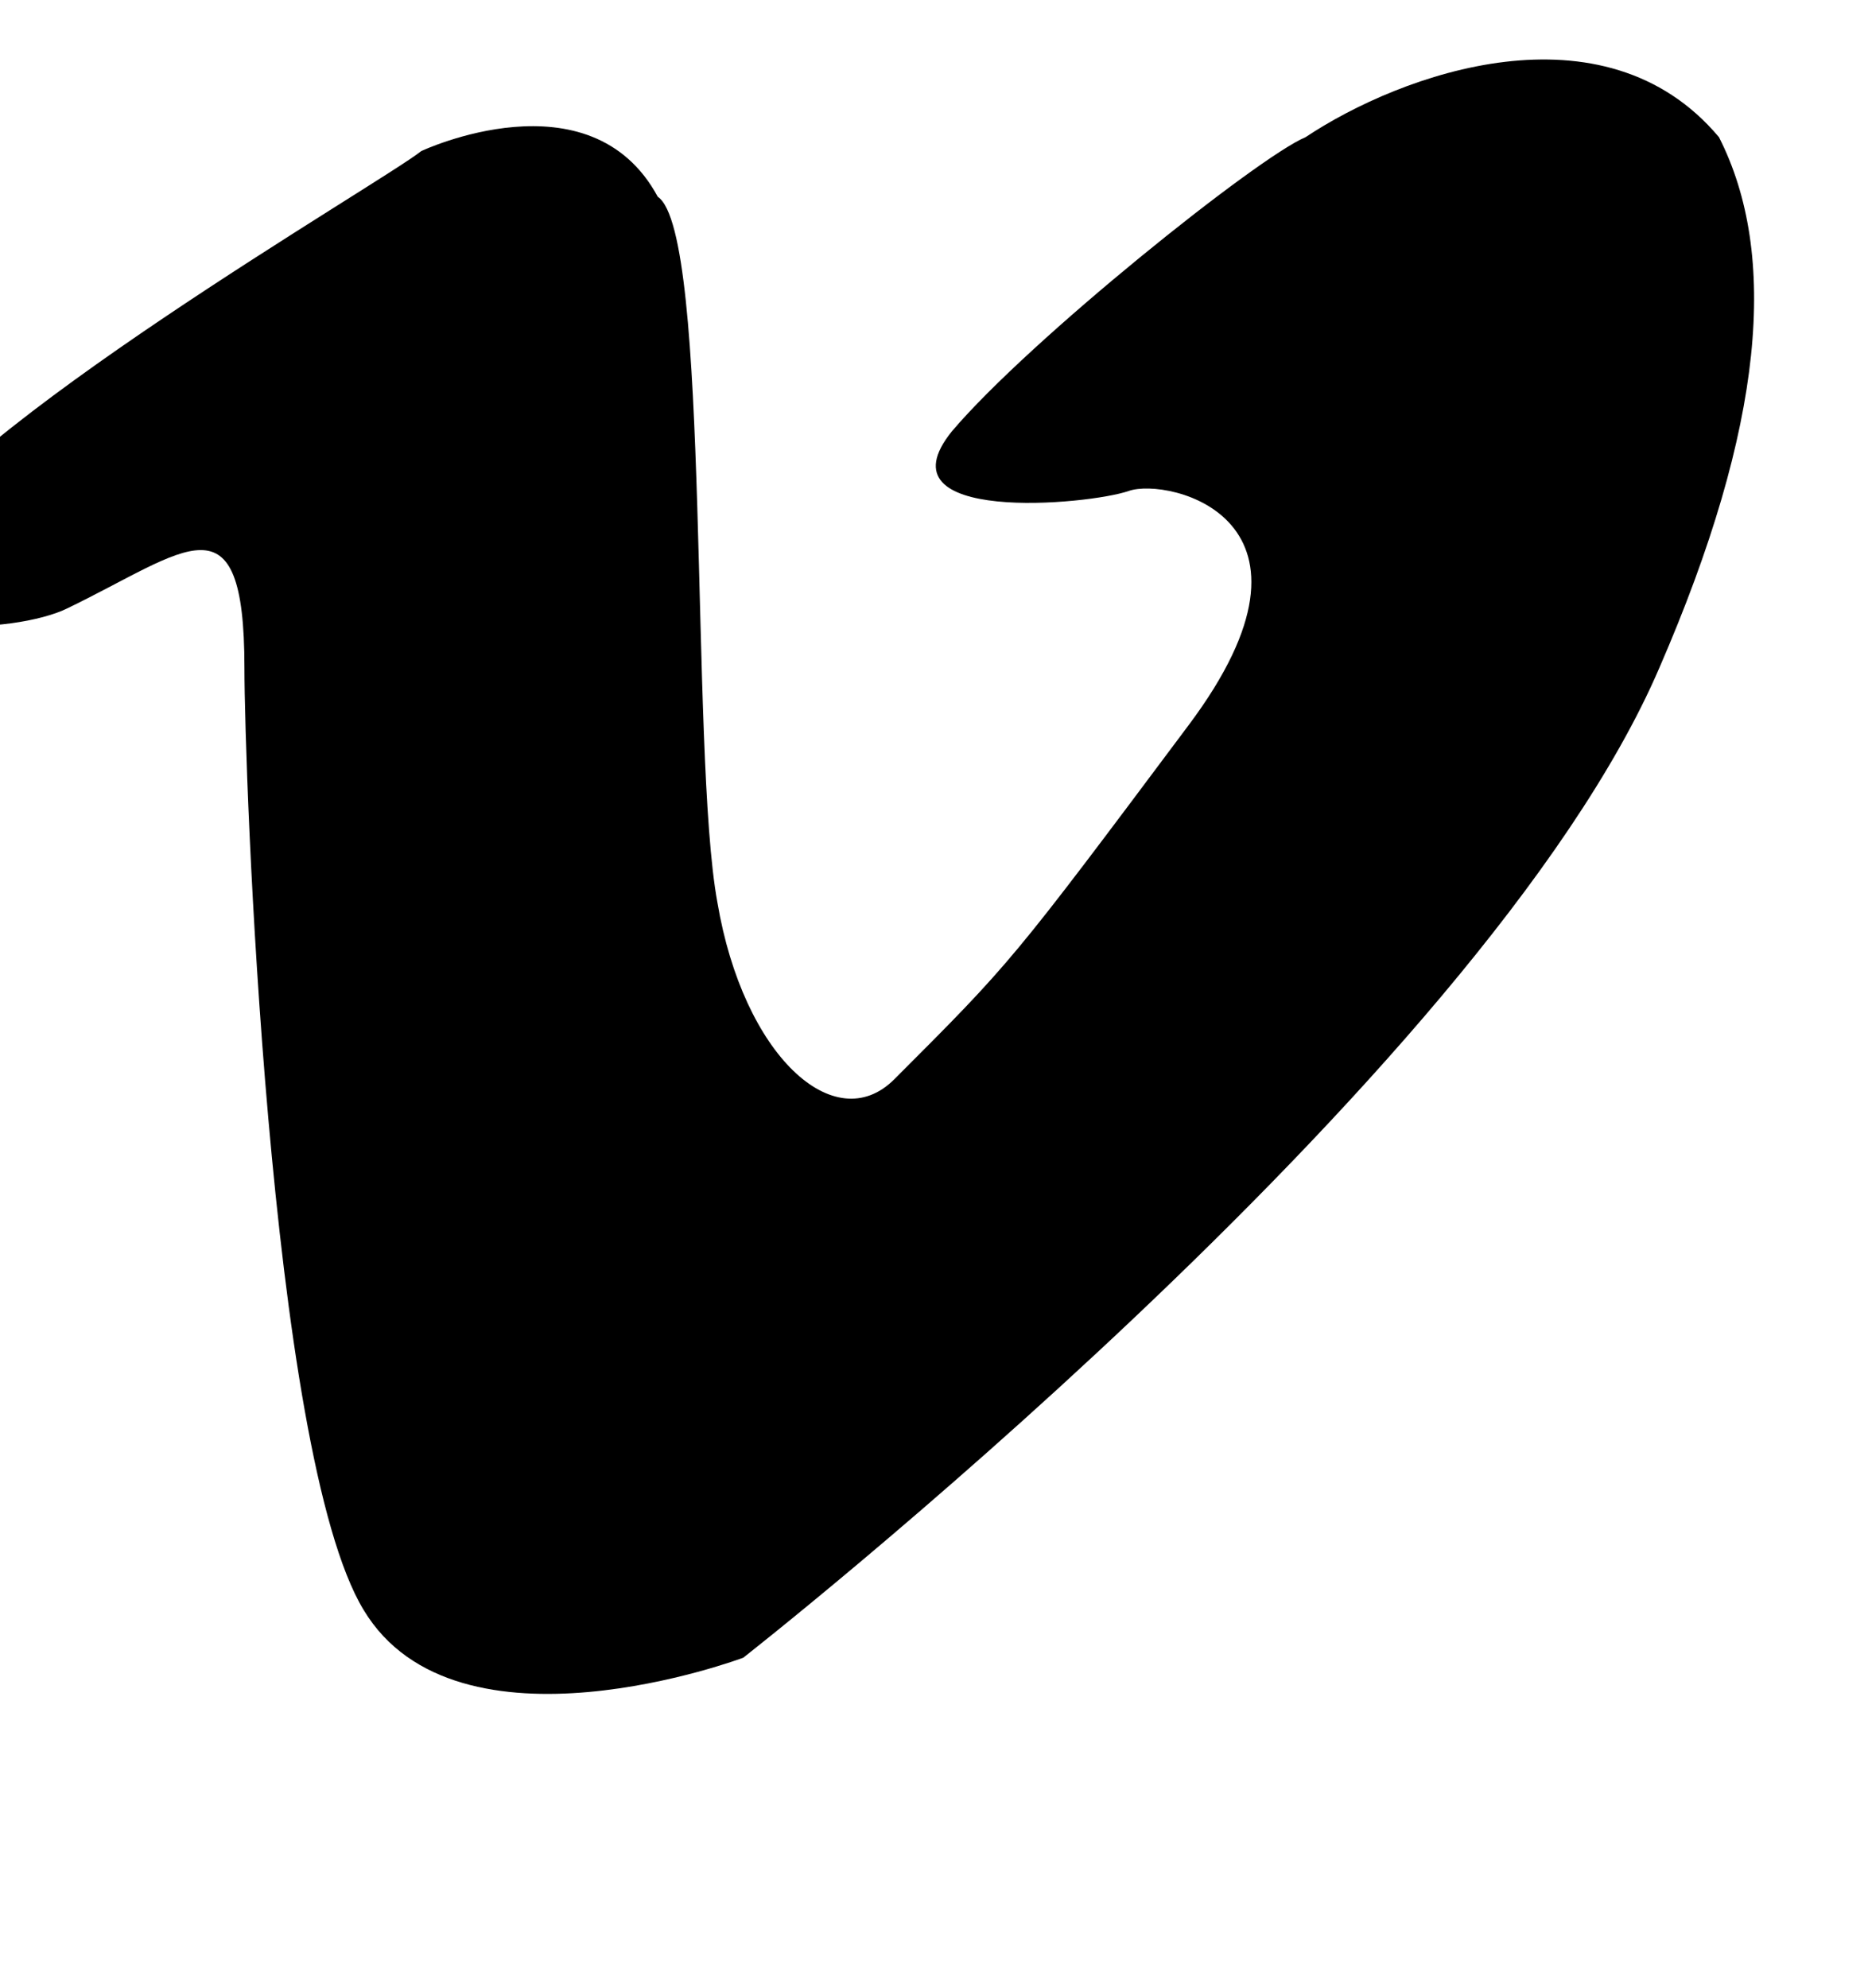 <?xml version="1.0" encoding="utf-8"?>
<!-- Generated by IcoMoon.io -->
<!DOCTYPE svg PUBLIC "-//W3C//DTD SVG 1.1//EN" "http://www.w3.org/Graphics/SVG/1.1/DTD/svg11.dtd">
<svg version="1.1" xmlns="http://www.w3.org/2000/svg" xmlns:xlink="http://www.w3.org/1999/xlink" width="94" height="100" viewBox="0 0 94 100">
<path d="M86.5 6.9c-5.8-6.9-16-3.2-20.8 0-2.4 1-13.9 10.2-17.8 14.8-3.8 4.7 6.9 3.7 8.9 3s10.8 1.4 3 11.8c-8.9 11.9-8.9 11.9-14.8 17.8-3 3-7.6-1.2-8.9-8.9-1.4-7.6-0.3-33.7-3-35.5-3.4-6.3-11.9-2.3-11.9-2.3-2 1.6-23.7 14.1-26.7 20.1-2.4 4.7 6.3 4.2 8.9 2.9 6-2.9 8.9-5.9 8.9 3 0 5.1 1.2 39.5 6 47.4 4.7 7.8 19.1 2.4 19.1 2.4s37.2-29.1 46.1-49.8c5.3-12.2 6-20.8 3-26.7z"></path>
</svg>

